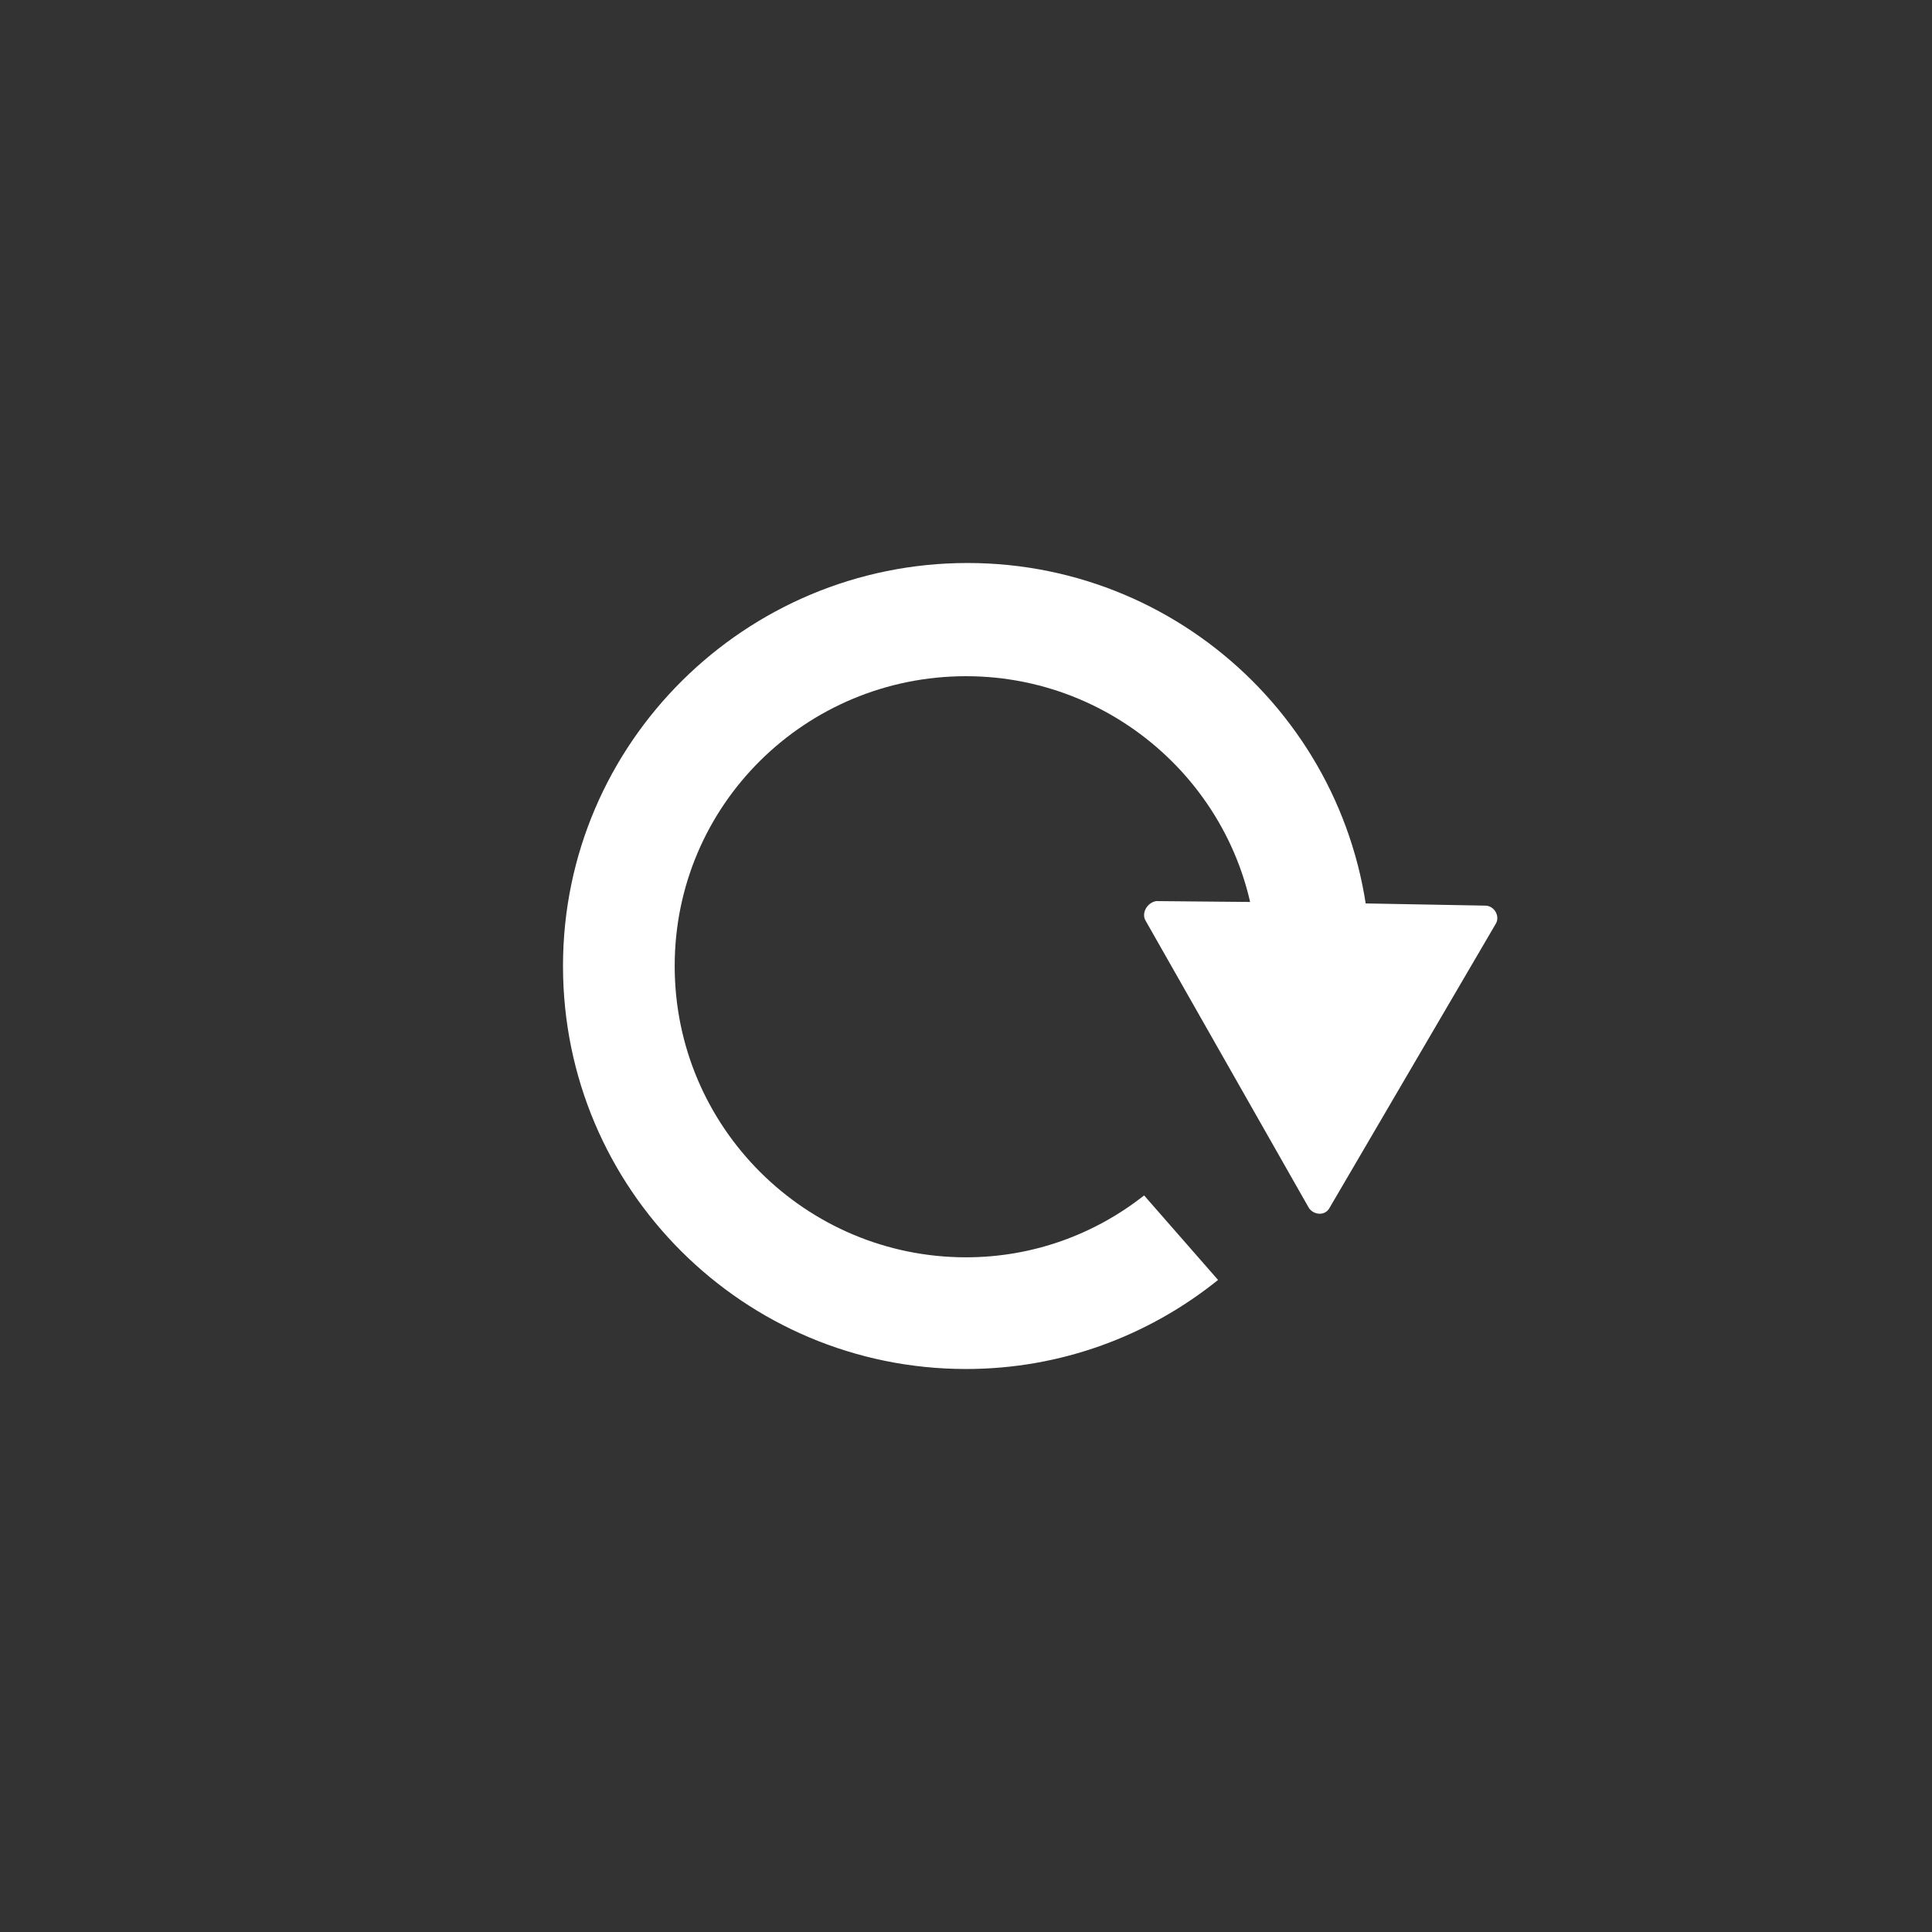<?xml version="1.0" encoding="utf-8"?>
<!-- Generator: Adobe Illustrator 22.0.0, SVG Export Plug-In . SVG Version: 6.00 Build 0)  -->
<svg version="1.1" id="Layer_1" xmlns="http://www.w3.org/2000/svg" xmlns:xlink="http://www.w3.org/1999/xlink" x="0px" y="0px"
	 viewBox="0 0 128 128" style="enable-background:new 0 0 128 128;" xml:space="preserve">
<rect x="0" y="0" width="128" height="128" fill="#333333" stroke="none"/>
<path style="fill:#FFFFFF;" d="M93.6,70.6L88.1,80c-0.3,0.6-1.1,0.5-1.4,0l-5.4-9.5L75.9,61c-0.3-0.5,0.1-1.2,0.7-1.3l10.9,0.1
	L98.4,60c0.6,0,1,0.7,0.7,1.2L93.6,70.6z"/>
<path style="fill:#FFFFFF;" d="M75.8,79.2c-3.3,2.6-7.4,4.1-11.8,4.1c-10.6,0-19.3-8.6-19.3-19.3S53.4,44.8,64,44.8
	S83.3,53.4,83.3,64c0,2.4-0.5,4.8-1.3,6.9l4.1-3.5l3.6,4.2c0.7-2.4,1.1-5,1.1-7.6c0-14.8-12-26.7-26.7-26.7S37.3,49.2,37.3,64
	s12,26.7,26.7,26.7c6.3,0,12.1-2.2,16.7-5.9L75.8,79.2z"/>
</svg>
